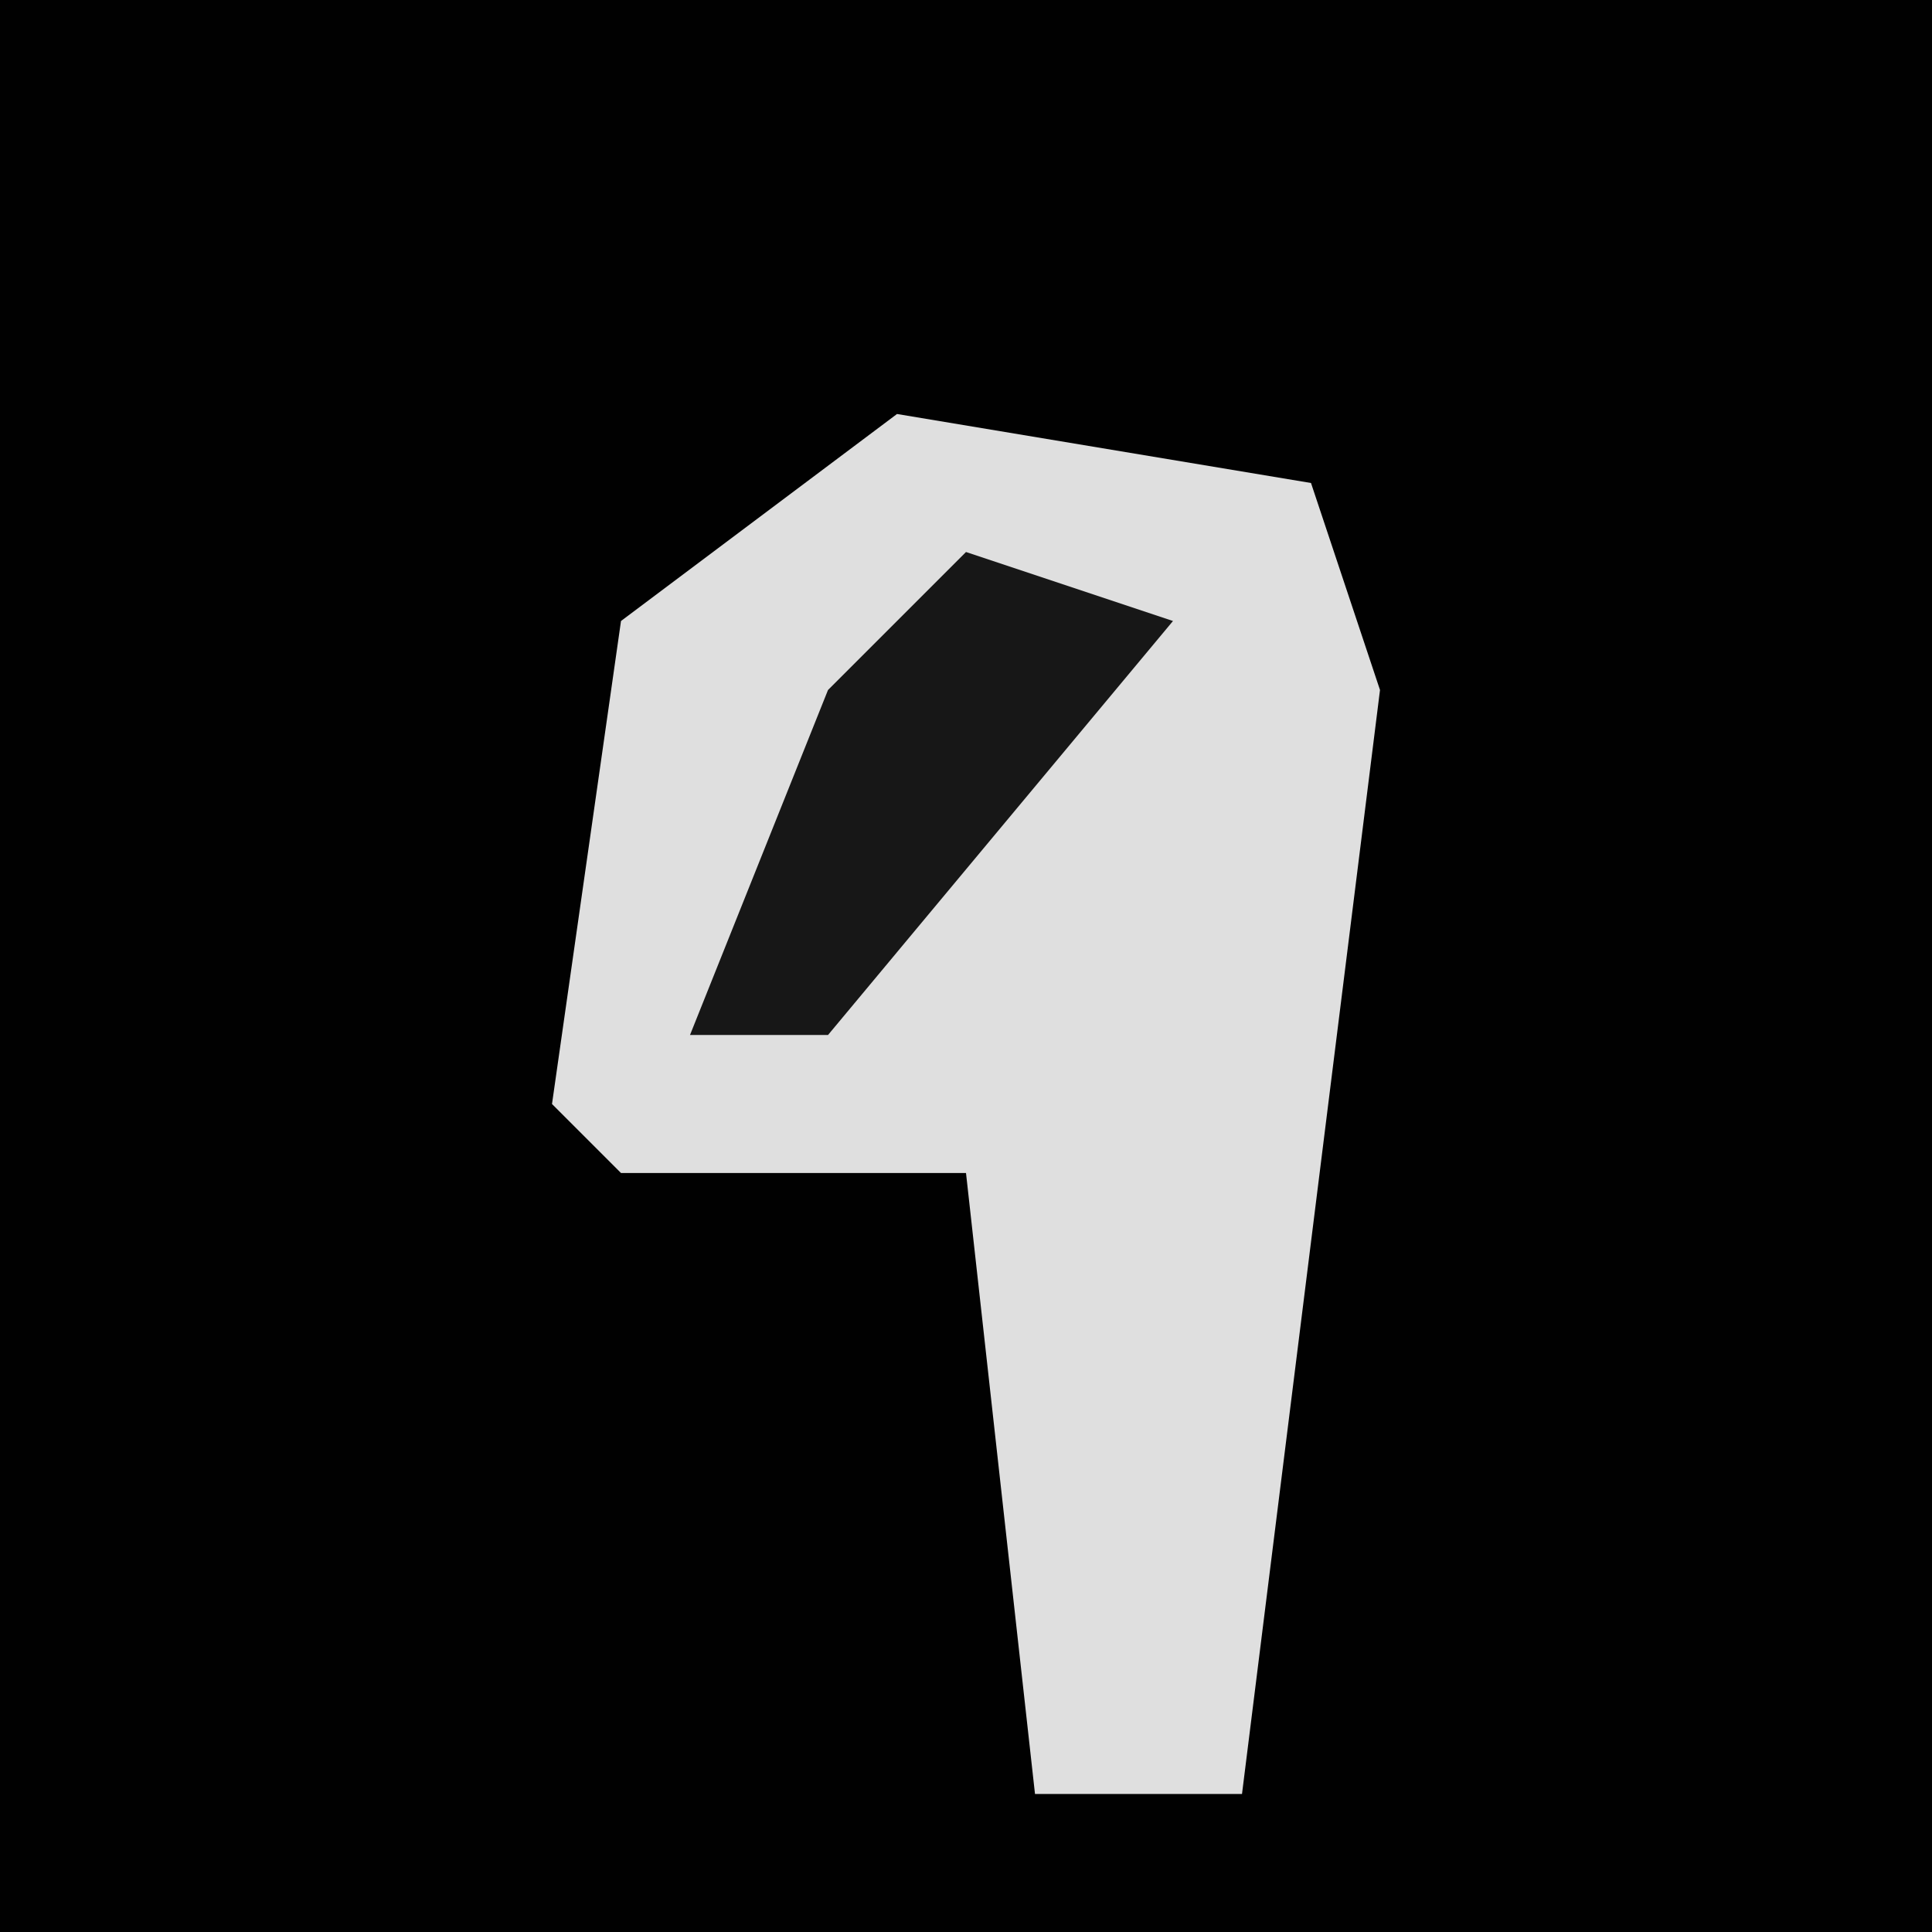 <?xml version="1.0" encoding="UTF-8"?>
<svg version="1.1" xmlns="http://www.w3.org/2000/svg" width="28" height="28">
<path d="M0,0 L28,0 L28,28 L0,28 Z " fill="#010101" transform="translate(0,0)"/>
<path d="M0,0 L6,1 L7,4 L5,20 L2,20 L1,11 L-4,11 L-5,10 L-4,3 Z " fill="#DFDFDF" transform="translate(13,6)"/>
<path d="M0,0 L3,1 L-2,7 L-4,7 L-2,2 Z " fill="#171717" transform="translate(14,8)"/>
</svg>
